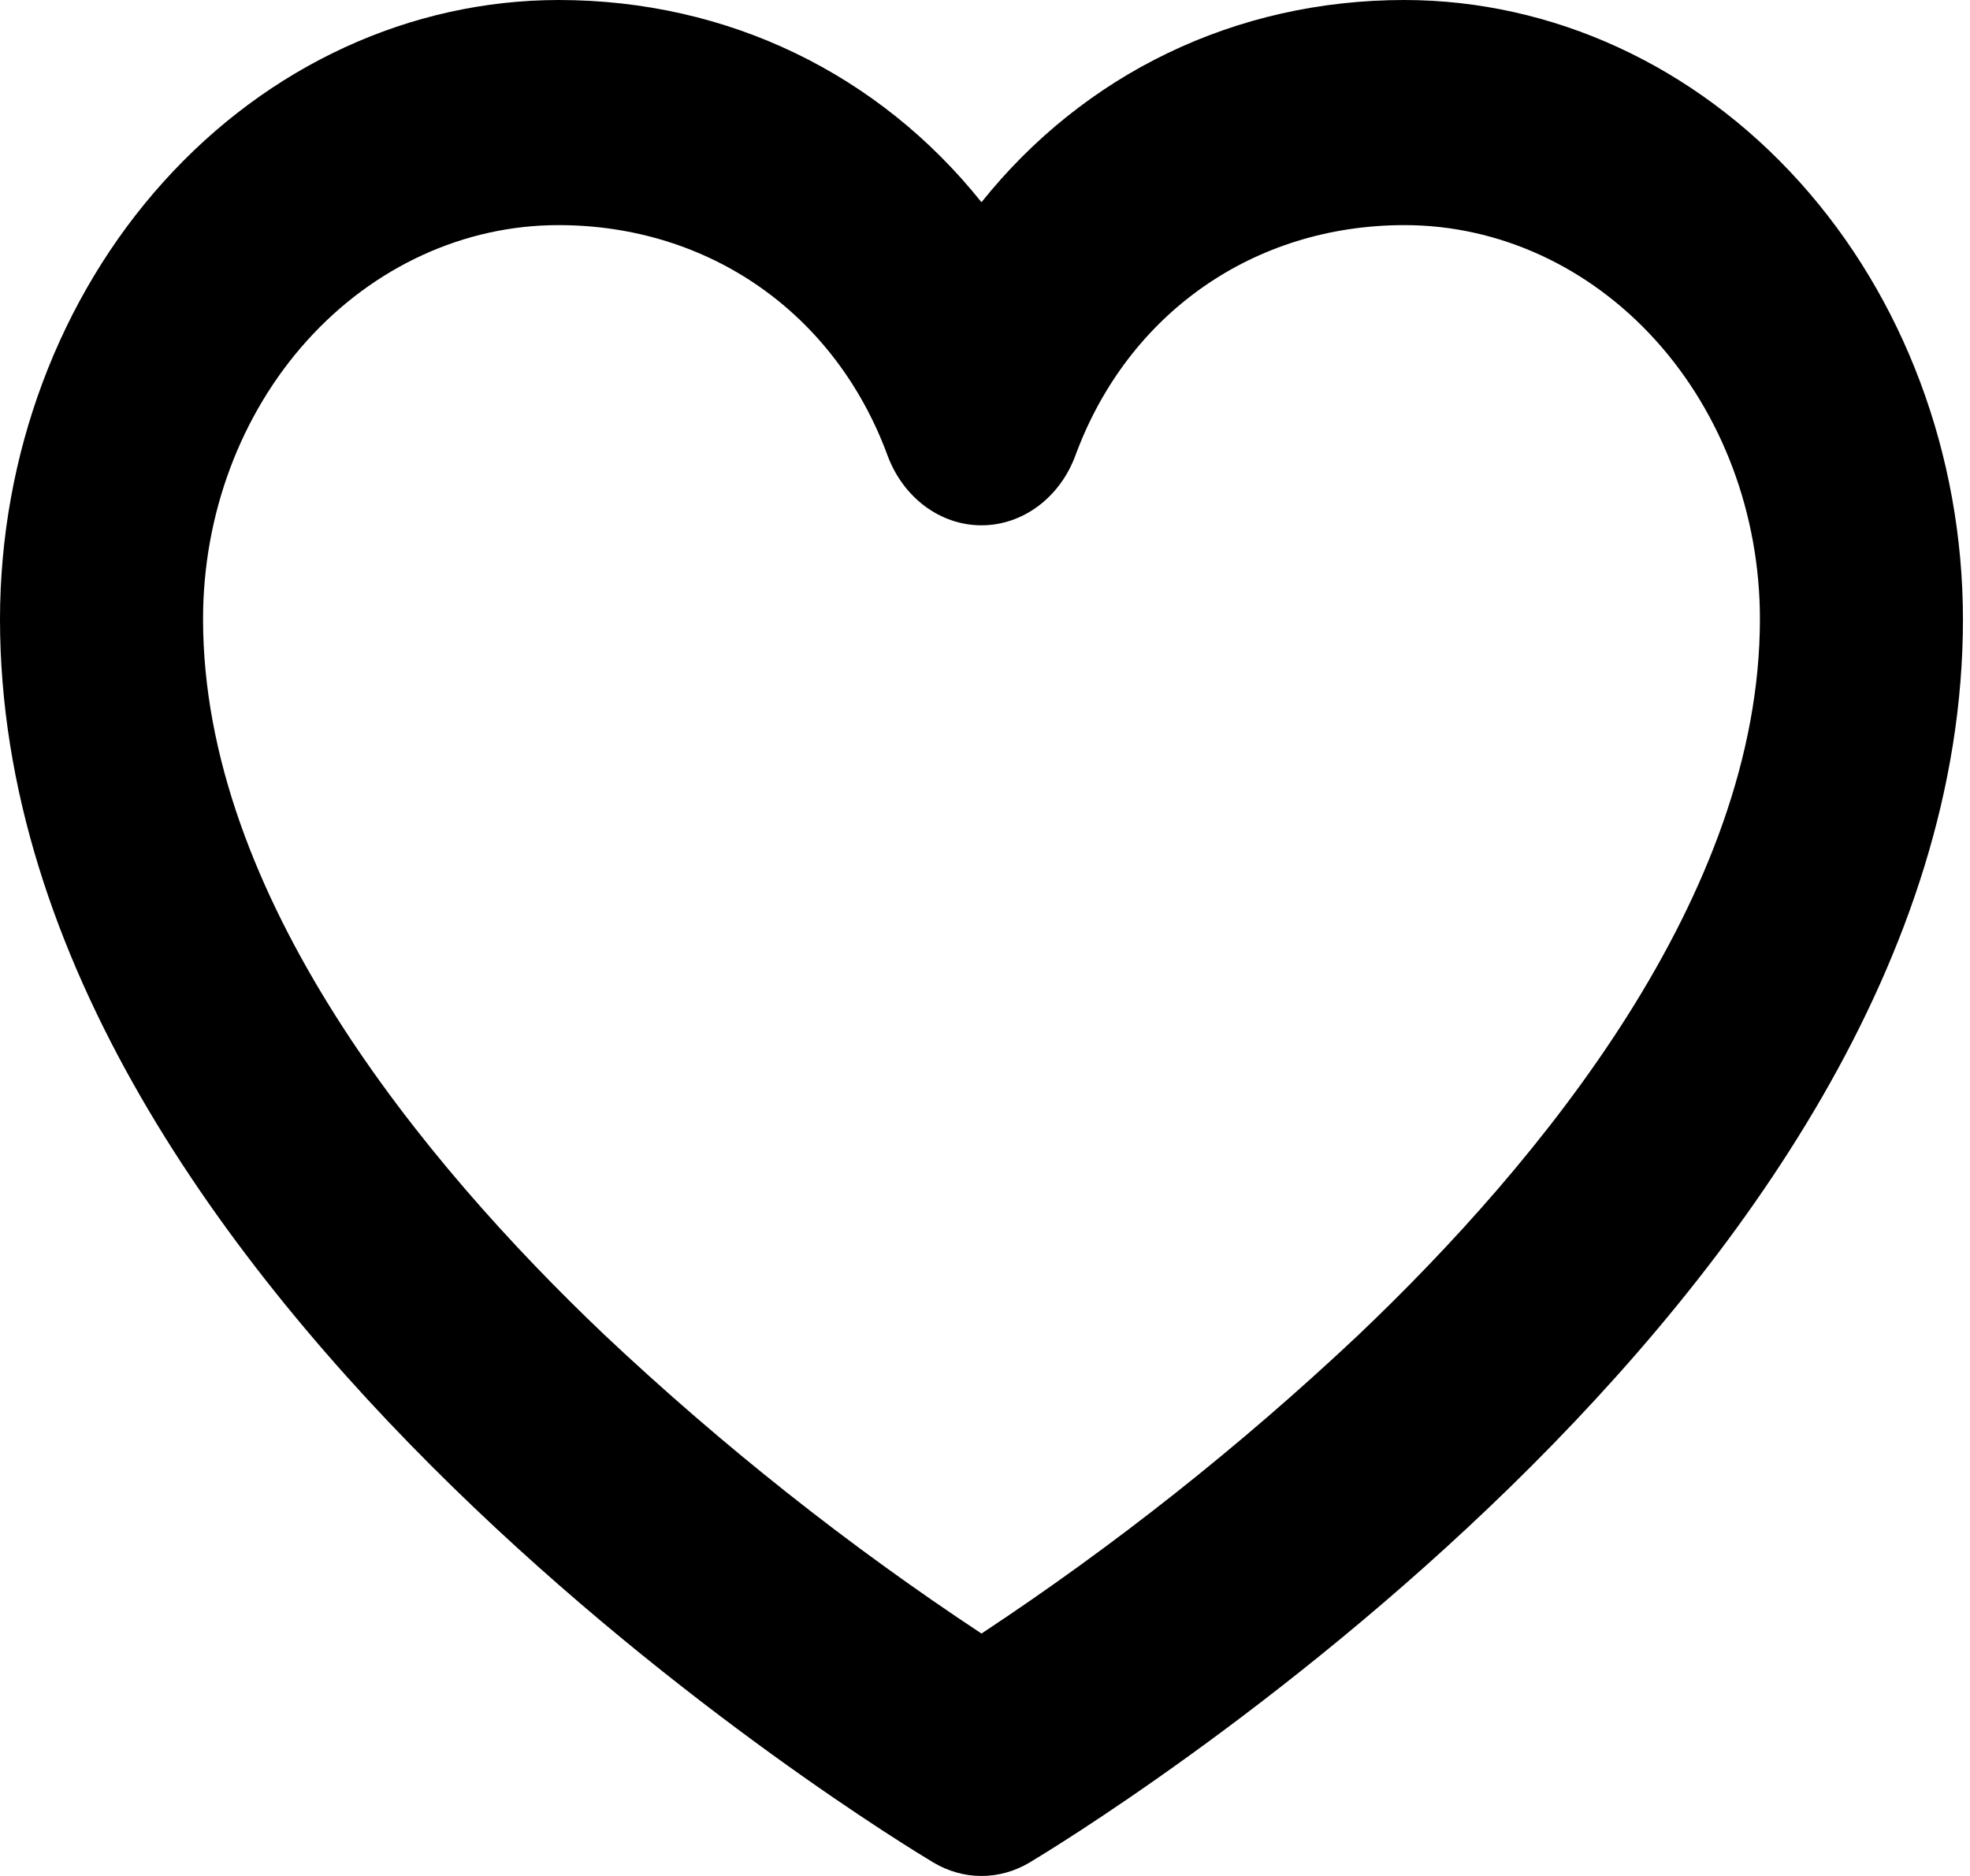 <svg width="42" height="40" viewBox="0 0 42 40" fill="none" xmlns="http://www.w3.org/2000/svg">
<path d="M29.944 0C26.32 0 23.104 1.586 20.925 4.312C18.746 1.586 15.53 0 11.906 0C8.749 0.004 5.723 1.396 3.491 3.871C1.259 6.345 0.004 9.7 0 13.2C0 27.667 19.087 39.227 19.899 39.713C20.214 39.901 20.567 40 20.925 40C21.283 40 21.636 39.901 21.951 39.713C22.763 39.227 41.85 27.667 41.85 13.2C41.846 9.7 40.591 6.345 38.359 3.871C36.127 1.396 33.101 0.004 29.944 0ZM28.954 28.471C26.442 30.835 23.756 32.962 20.925 34.831C18.094 32.962 15.408 30.835 12.896 28.471C8.987 24.753 4.329 19.084 4.329 13.2C4.329 10.972 5.128 8.835 6.548 7.26C7.969 5.685 9.896 4.8 11.906 4.8C15.117 4.8 17.804 6.68 18.921 9.708C19.083 10.149 19.361 10.527 19.718 10.793C20.075 11.059 20.495 11.201 20.925 11.201C21.355 11.201 21.775 11.059 22.132 10.793C22.489 10.527 22.767 10.149 22.929 9.708C24.046 6.68 26.733 4.8 29.944 4.8C31.954 4.8 33.881 5.685 35.302 7.26C36.722 8.835 37.521 10.972 37.521 13.2C37.521 19.084 32.863 24.753 28.954 28.471Z" fill="black"/>
</svg>
